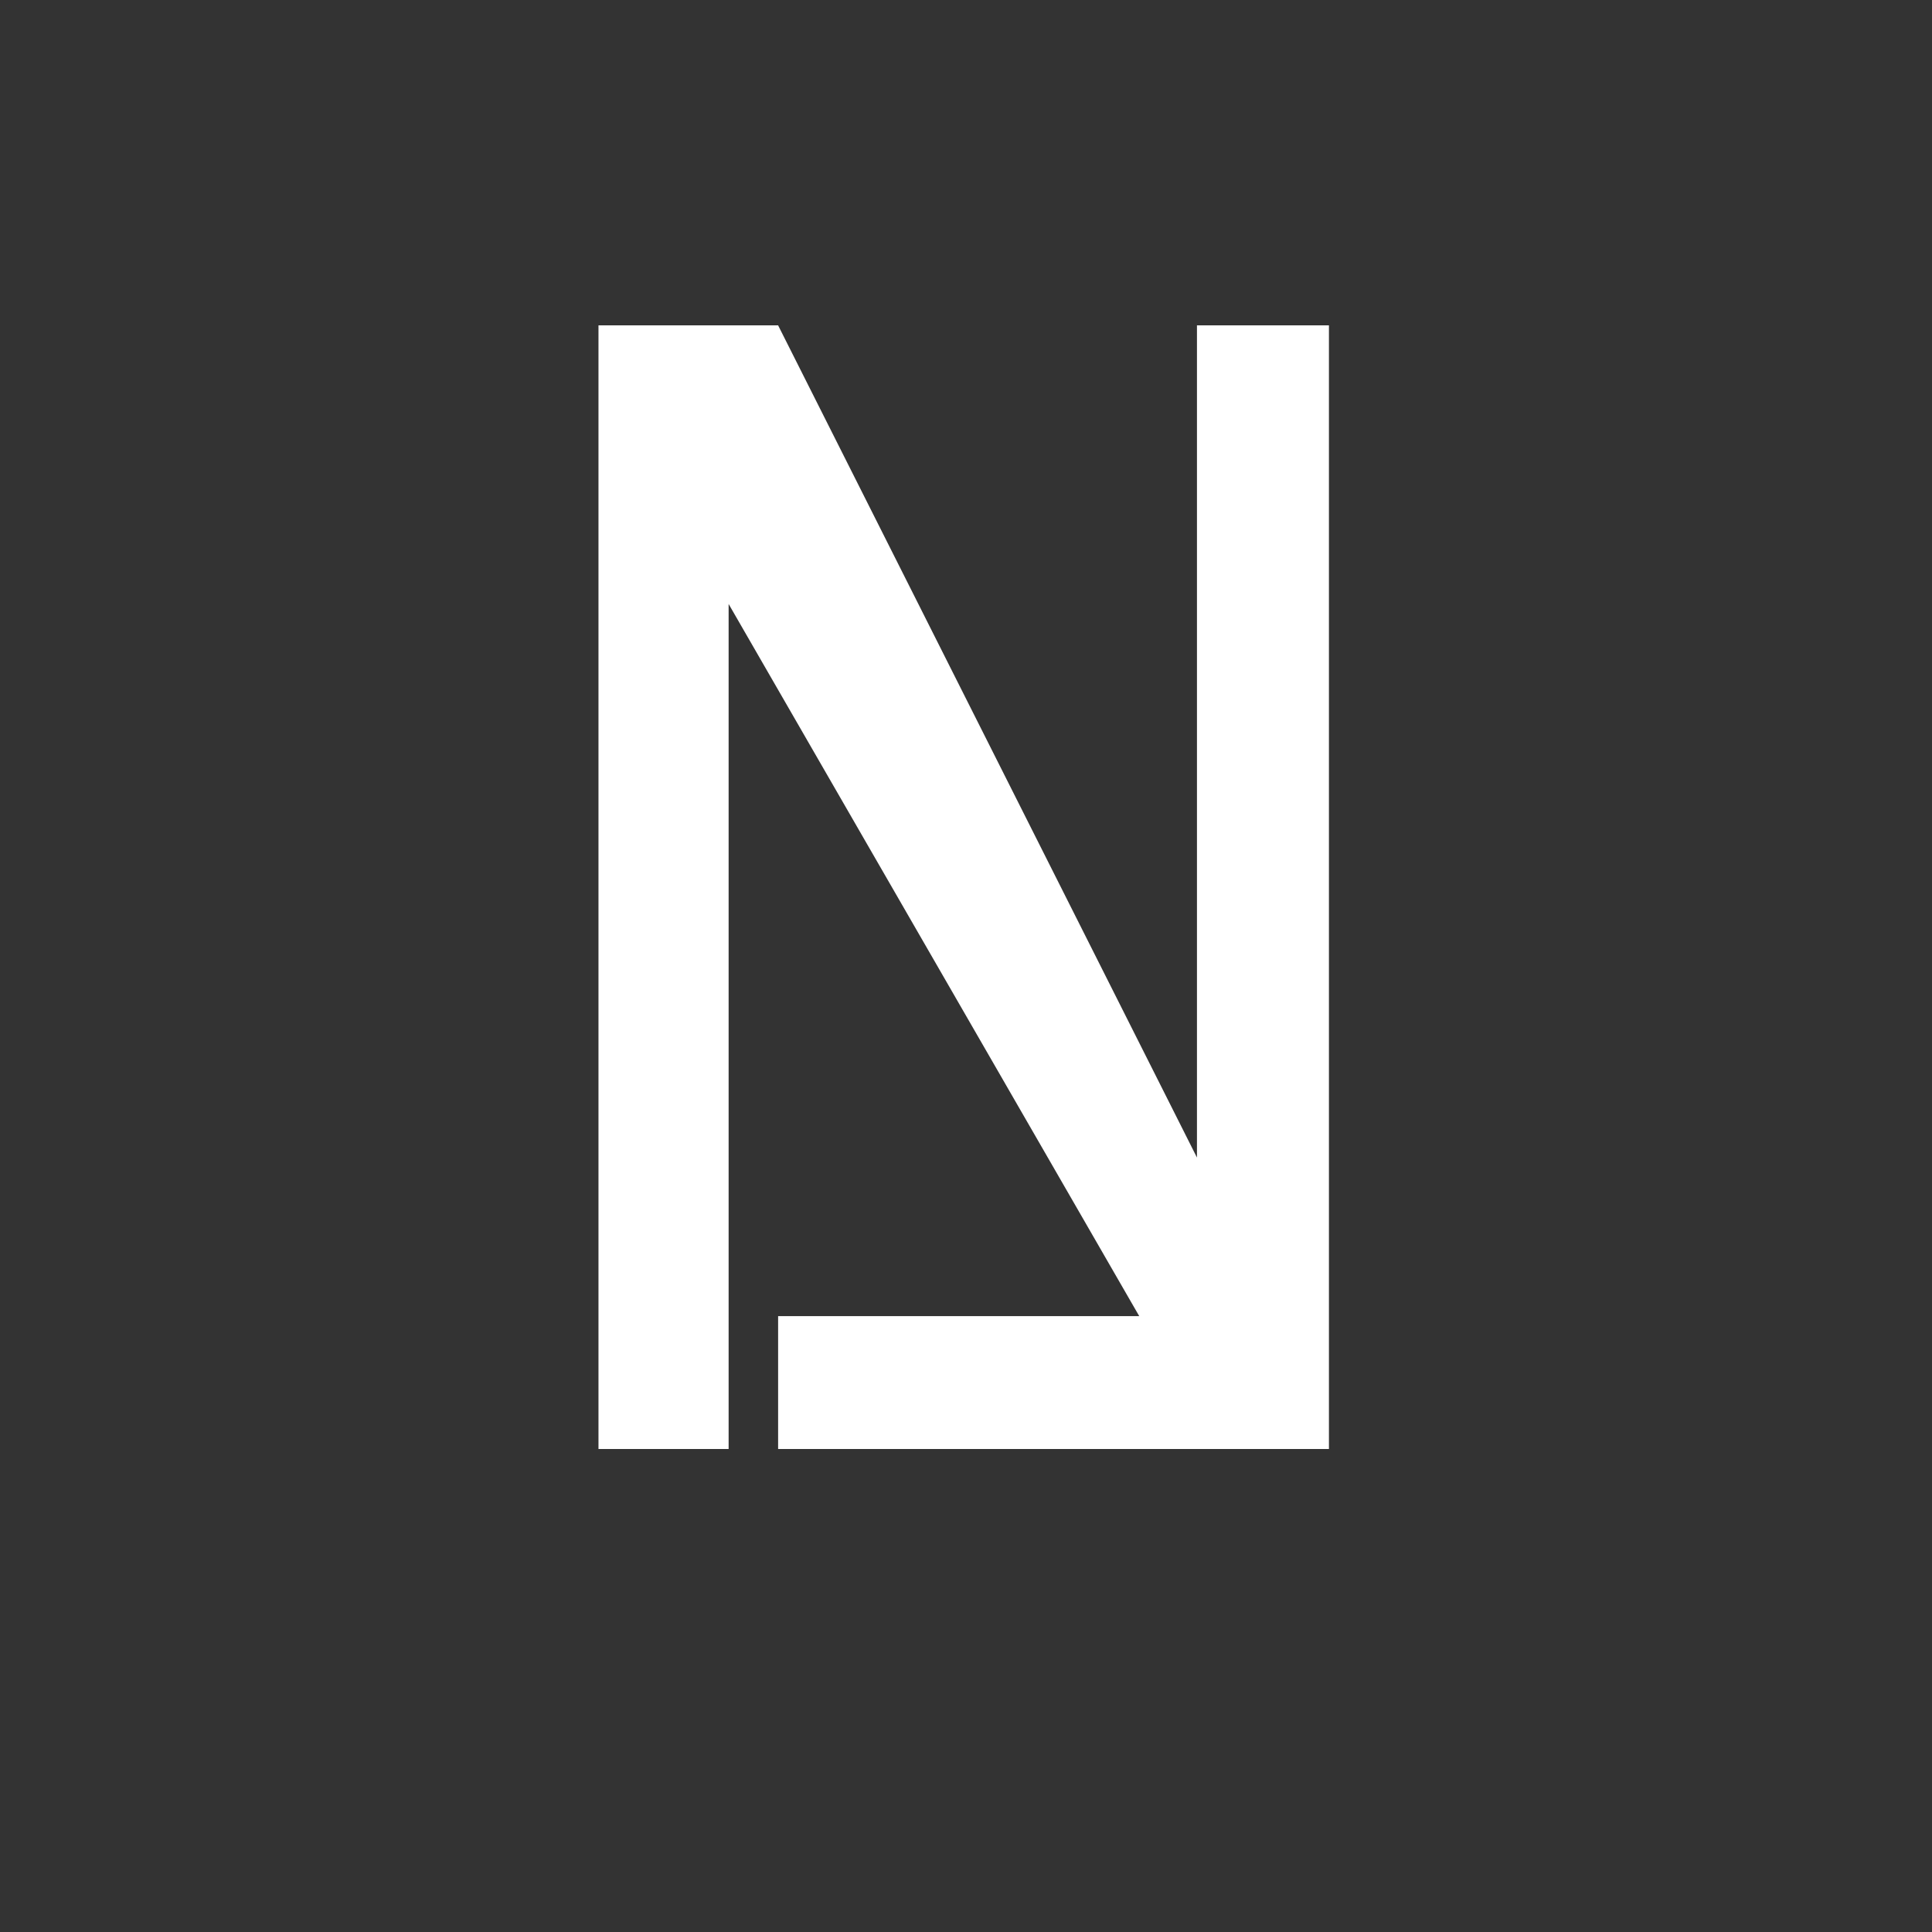 <svg width="1054" height="1054" viewBox="0 0 1054 1054" fill="none" xmlns="http://www.w3.org/2000/svg">
<rect x="0" y="0" width="1054" height="1054" fill="#333333" stroke="none"/>
<path d="M326.5 790.5V213V177.5H424.5L653 631.5V177.5H725V790.5H424.5V718H621.5L397.5 329.5V790.5H326.5Z" fill="white"/>
</svg>
